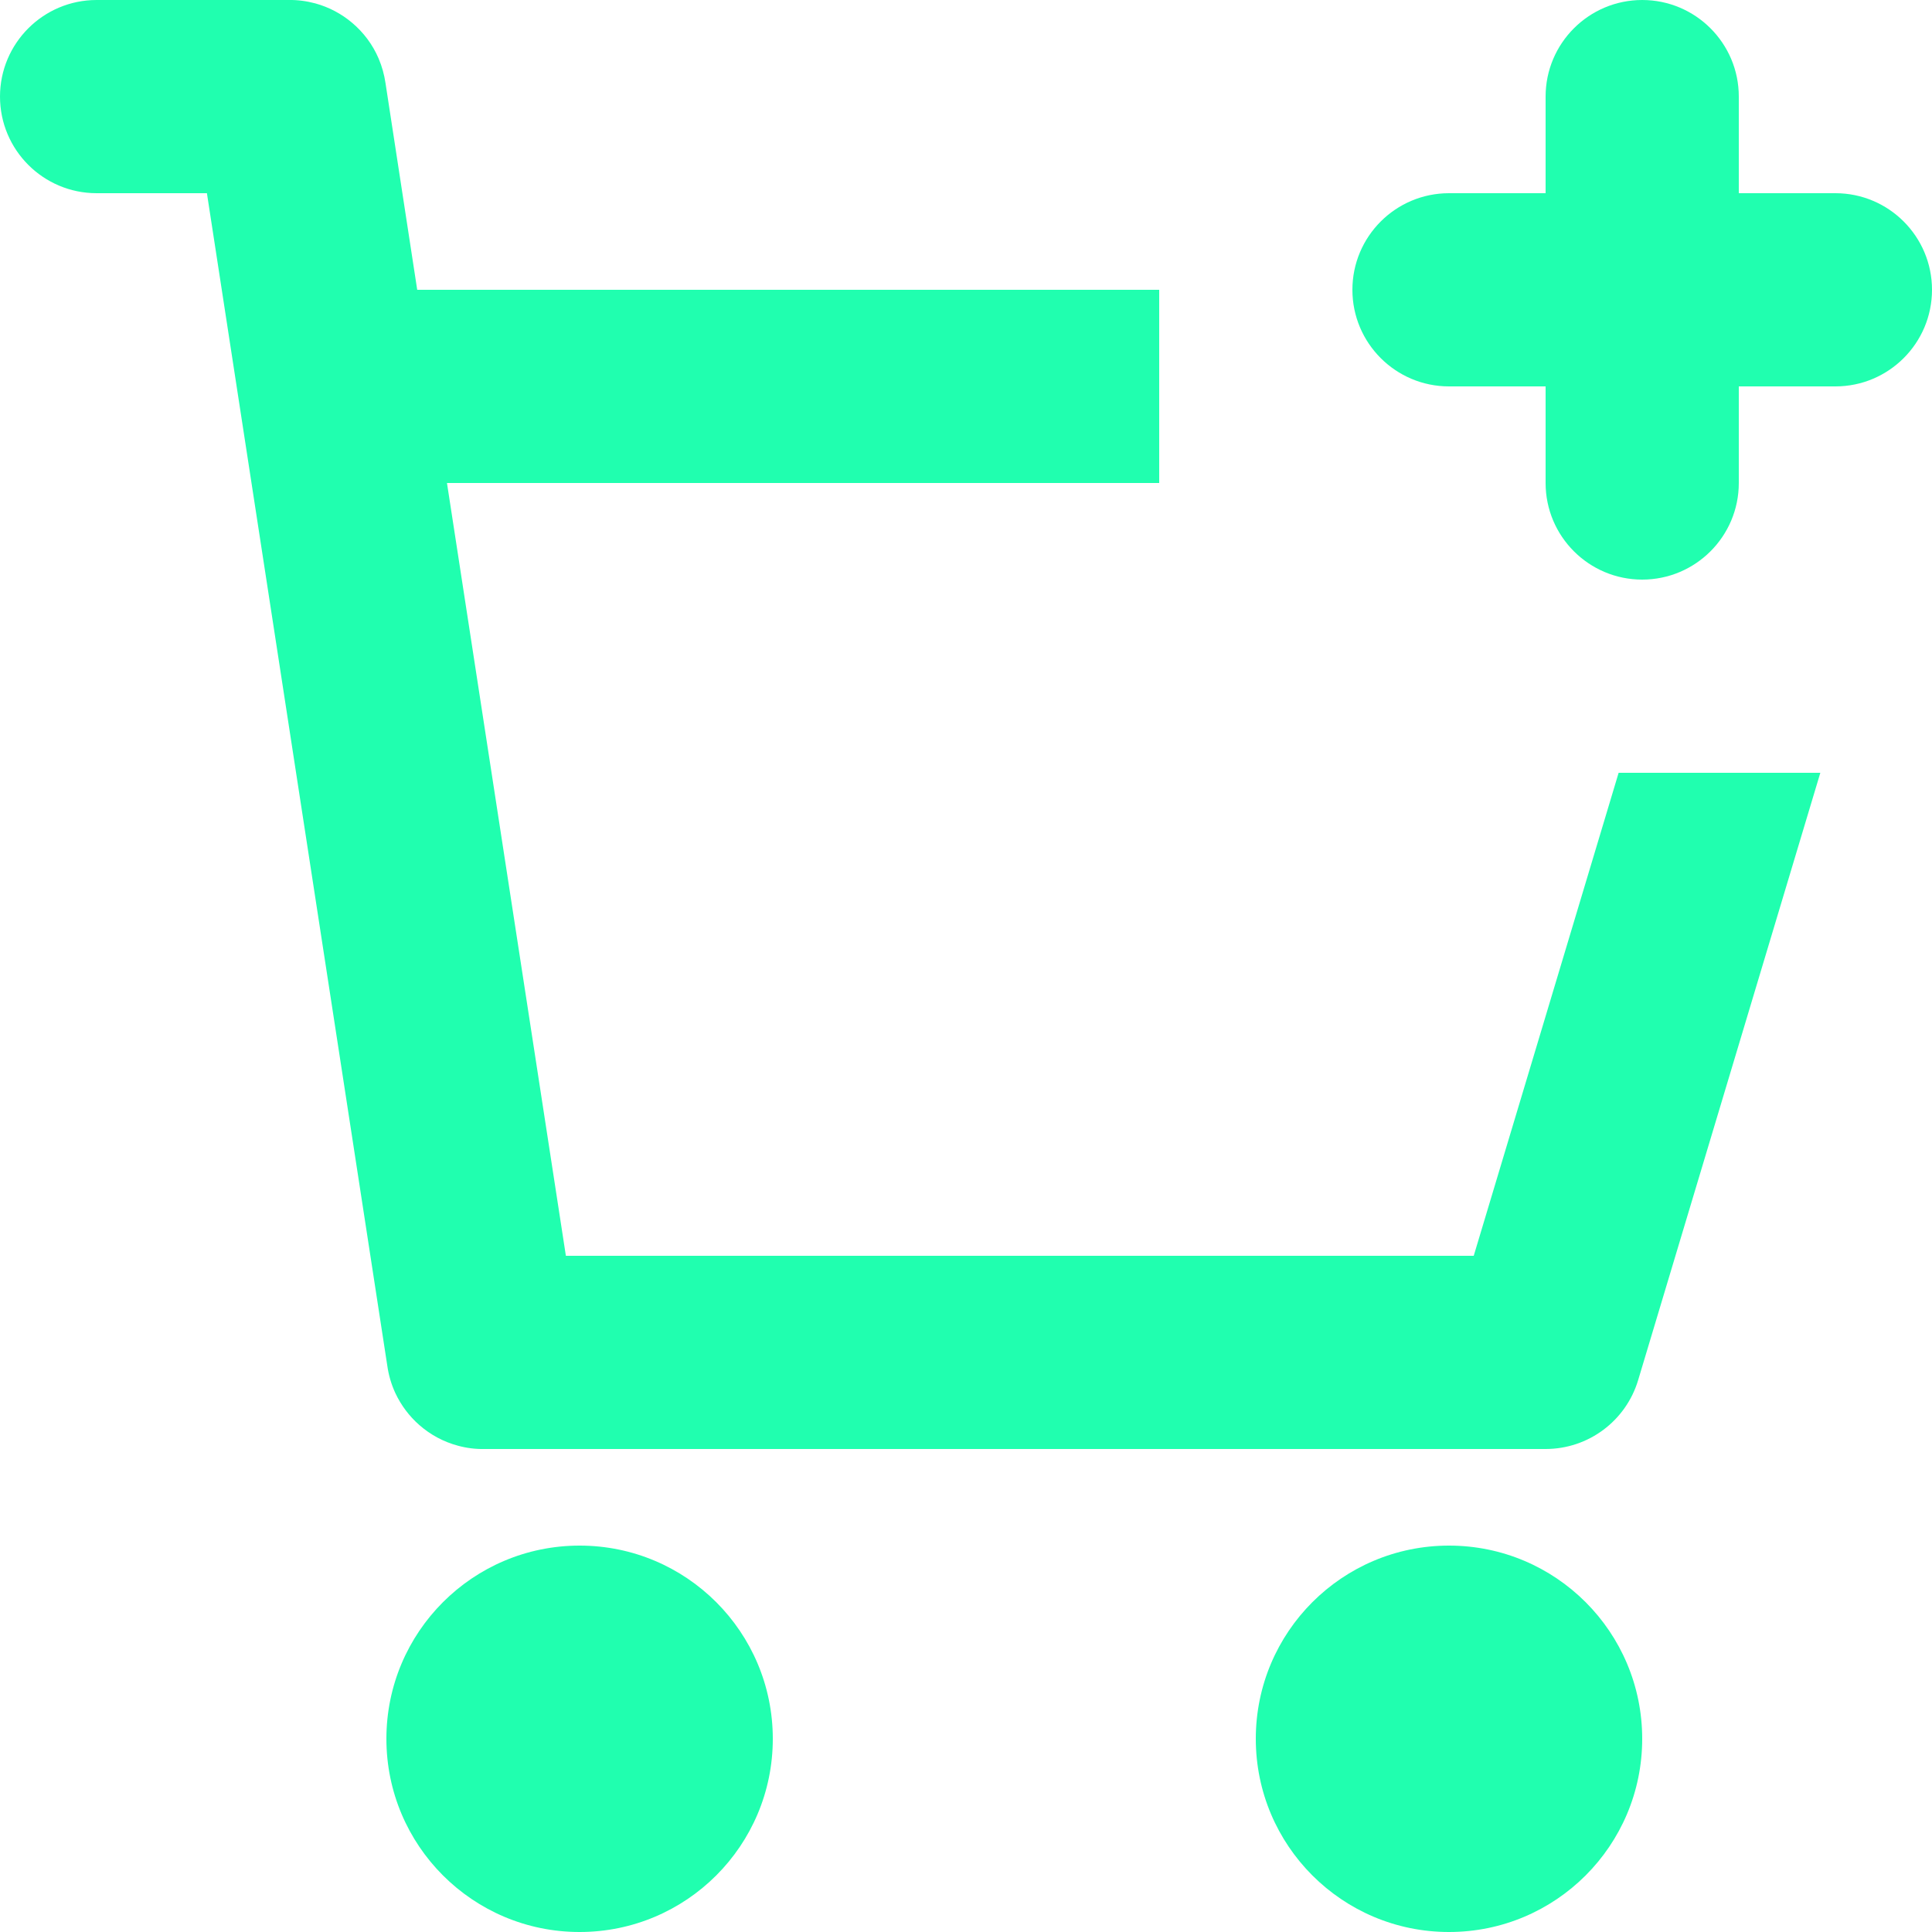 <svg width="20" height="20" viewBox="0 0 20 20" fill="none" xmlns="http://www.w3.org/2000/svg">
<path d="M4.009 14.136L2.142 2H1C0.448 2 0 1.552 0 1C0 0.448 0.448 -0 1 -0H2.985C3.081 -0.002 3.174 0.011 3.264 0.035C3.406 0.074 3.535 0.143 3.644 0.235C3.762 0.334 3.858 0.461 3.92 0.607C3.954 0.687 3.978 0.773 3.991 0.862L4.319 3H12V5H4.627L5.858 13H15.256L16.756 8H18.844L16.958 14.287C16.831 14.71 16.442 15 16 15H5.016C4.921 15.002 4.829 14.99 4.741 14.966C4.591 14.926 4.455 14.852 4.341 14.752C4.237 14.661 4.152 14.548 4.092 14.42C4.051 14.331 4.023 14.236 4.009 14.136Z" fill="#20FFAF"/>
<path d="M8 18C8 19.105 7.105 20 6 20C4.895 20 4 19.105 4 18C4 16.895 4.895 16 6 16C7.105 16 8 16.895 8 18Z" fill="#20FFAF"/>
<path d="M17 18C17 19.105 16.105 20 15 20C13.895 20 13 19.105 13 18C13 16.895 13.895 16 15 16C16.105 16 17 16.895 17 18Z" fill="#20FFAF"/>
<path d="M17 -0C17.552 -0 18 0.448 18 1V2H19C19.552 2 20 2.448 20 3C20 3.552 19.552 4 19 4H18V5C18 5.552 17.552 6 17 6C16.448 6 16 5.552 16 5V4H15C14.448 4 14 3.552 14 3C14 2.448 14.448 2 15 2H16V1C16 0.448 16.448 -0 17 -0Z" fill="#20FFAF"/>
</svg>

